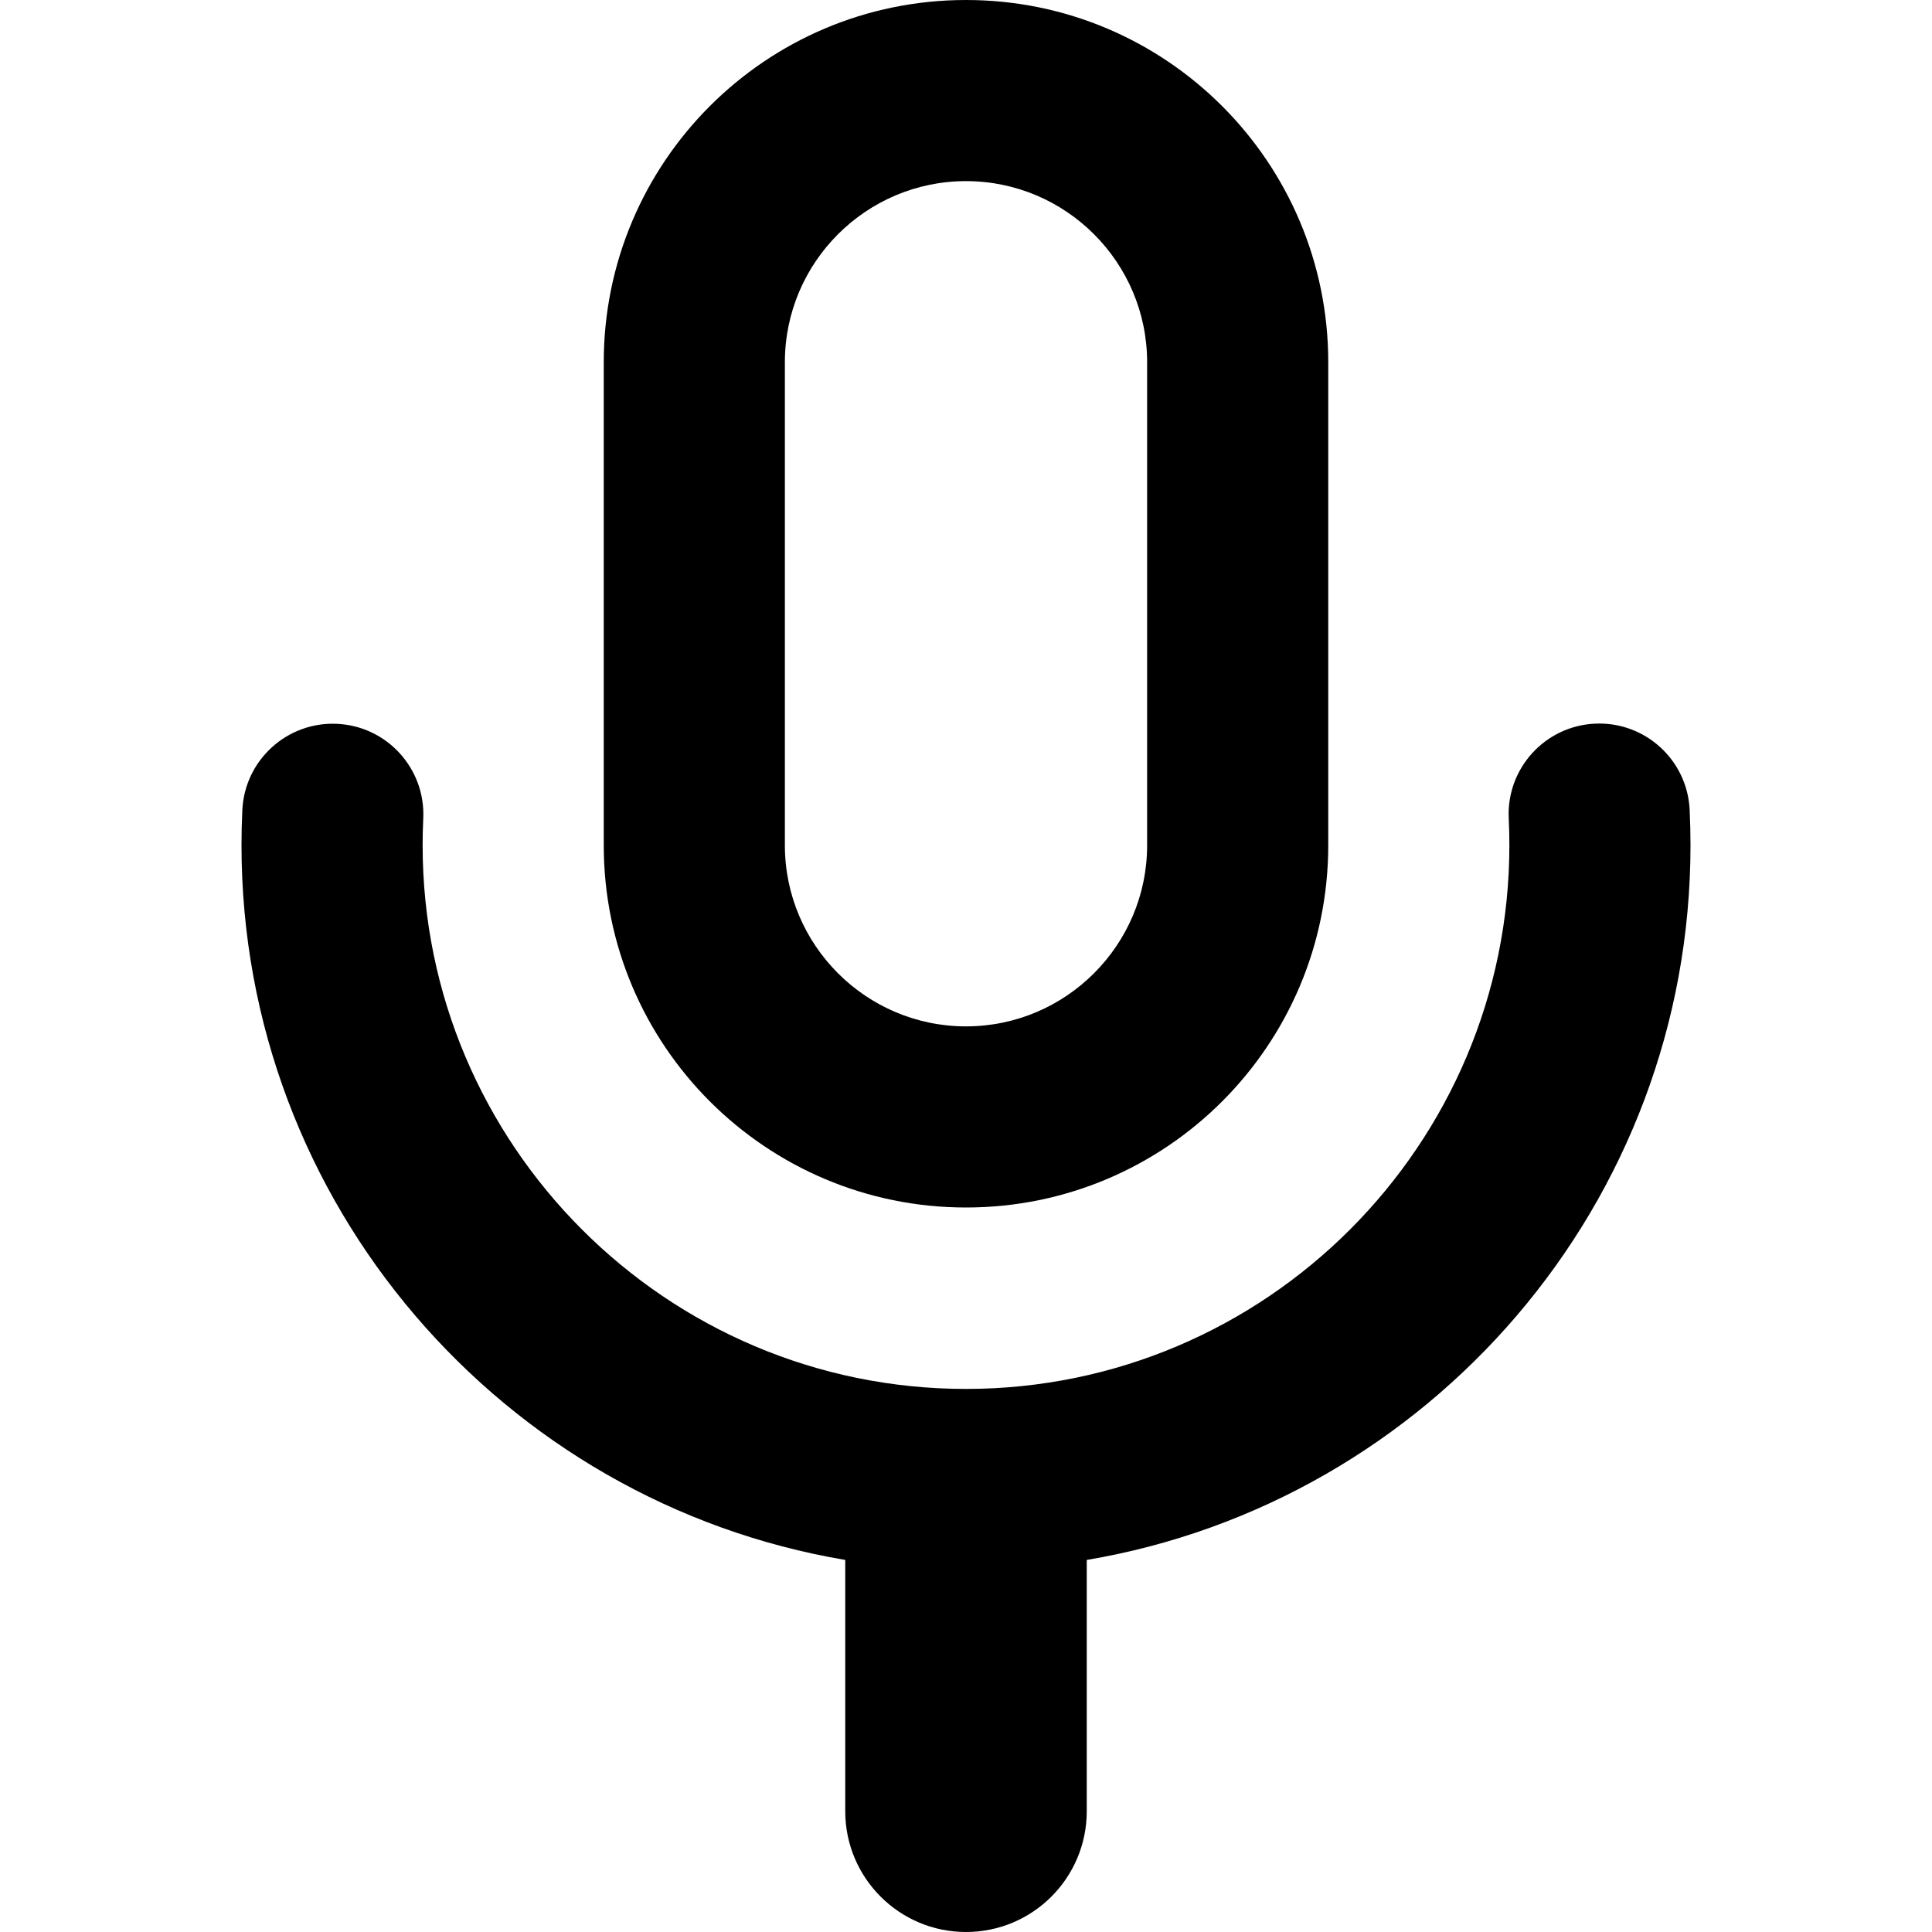<?xml version="1.0" encoding="utf-8"?>
<!-- Generated by IcoMoon.io -->
<!DOCTYPE svg PUBLIC "-//W3C//DTD SVG 1.1//EN" "http://www.w3.org/Graphics/SVG/1.1/DTD/svg11.dtd">
<svg version="1.1" xmlns="http://www.w3.org/2000/svg" xmlns:xlink="http://www.w3.org/1999/xlink" width="64" height="64" viewBox="0 0 64 64">
<path d="M56 28c0-0.391-0.010-0.787-0.028-1.176-0.080-1.655-1.484-2.932-3.141-2.852-1.655 0.080-2.932 1.486-2.852 3.141 0.014 0.293 0.021 0.591 0.021 0.887 0 9.931-8.075 18.010-18 18.010s-18-8.079-18-18.010c0-0.293 0.007-0.59 0.021-0.882 0.079-1.655-1.198-3.061-2.853-3.14-1.654-0.079-3.061 1.198-3.14 2.853-0.019 0.387-0.028 0.781-0.028 1.169 0 11.876 8.664 21.764 20 23.675v8.325c0 2.209 1.791 4 4 4s4-1.791 4-4v-8.325c11.336-1.911 20-11.799 20-23.675z" fill="#000000"></path>
<path d="M32 6c3.309 0 6 2.692 6 6v16c0 3.308-2.691 6-6 6s-6-2.692-6-6v-16c0-3.308 2.692-6 6-6zM32 0c-6.628 0-12 5.372-12 12v16c0 6.627 5.372 12 12 12s12-5.373 12-12v-16c0-6.628-5.373-12-12-12v0z" fill="#000000"></path>
</svg>
